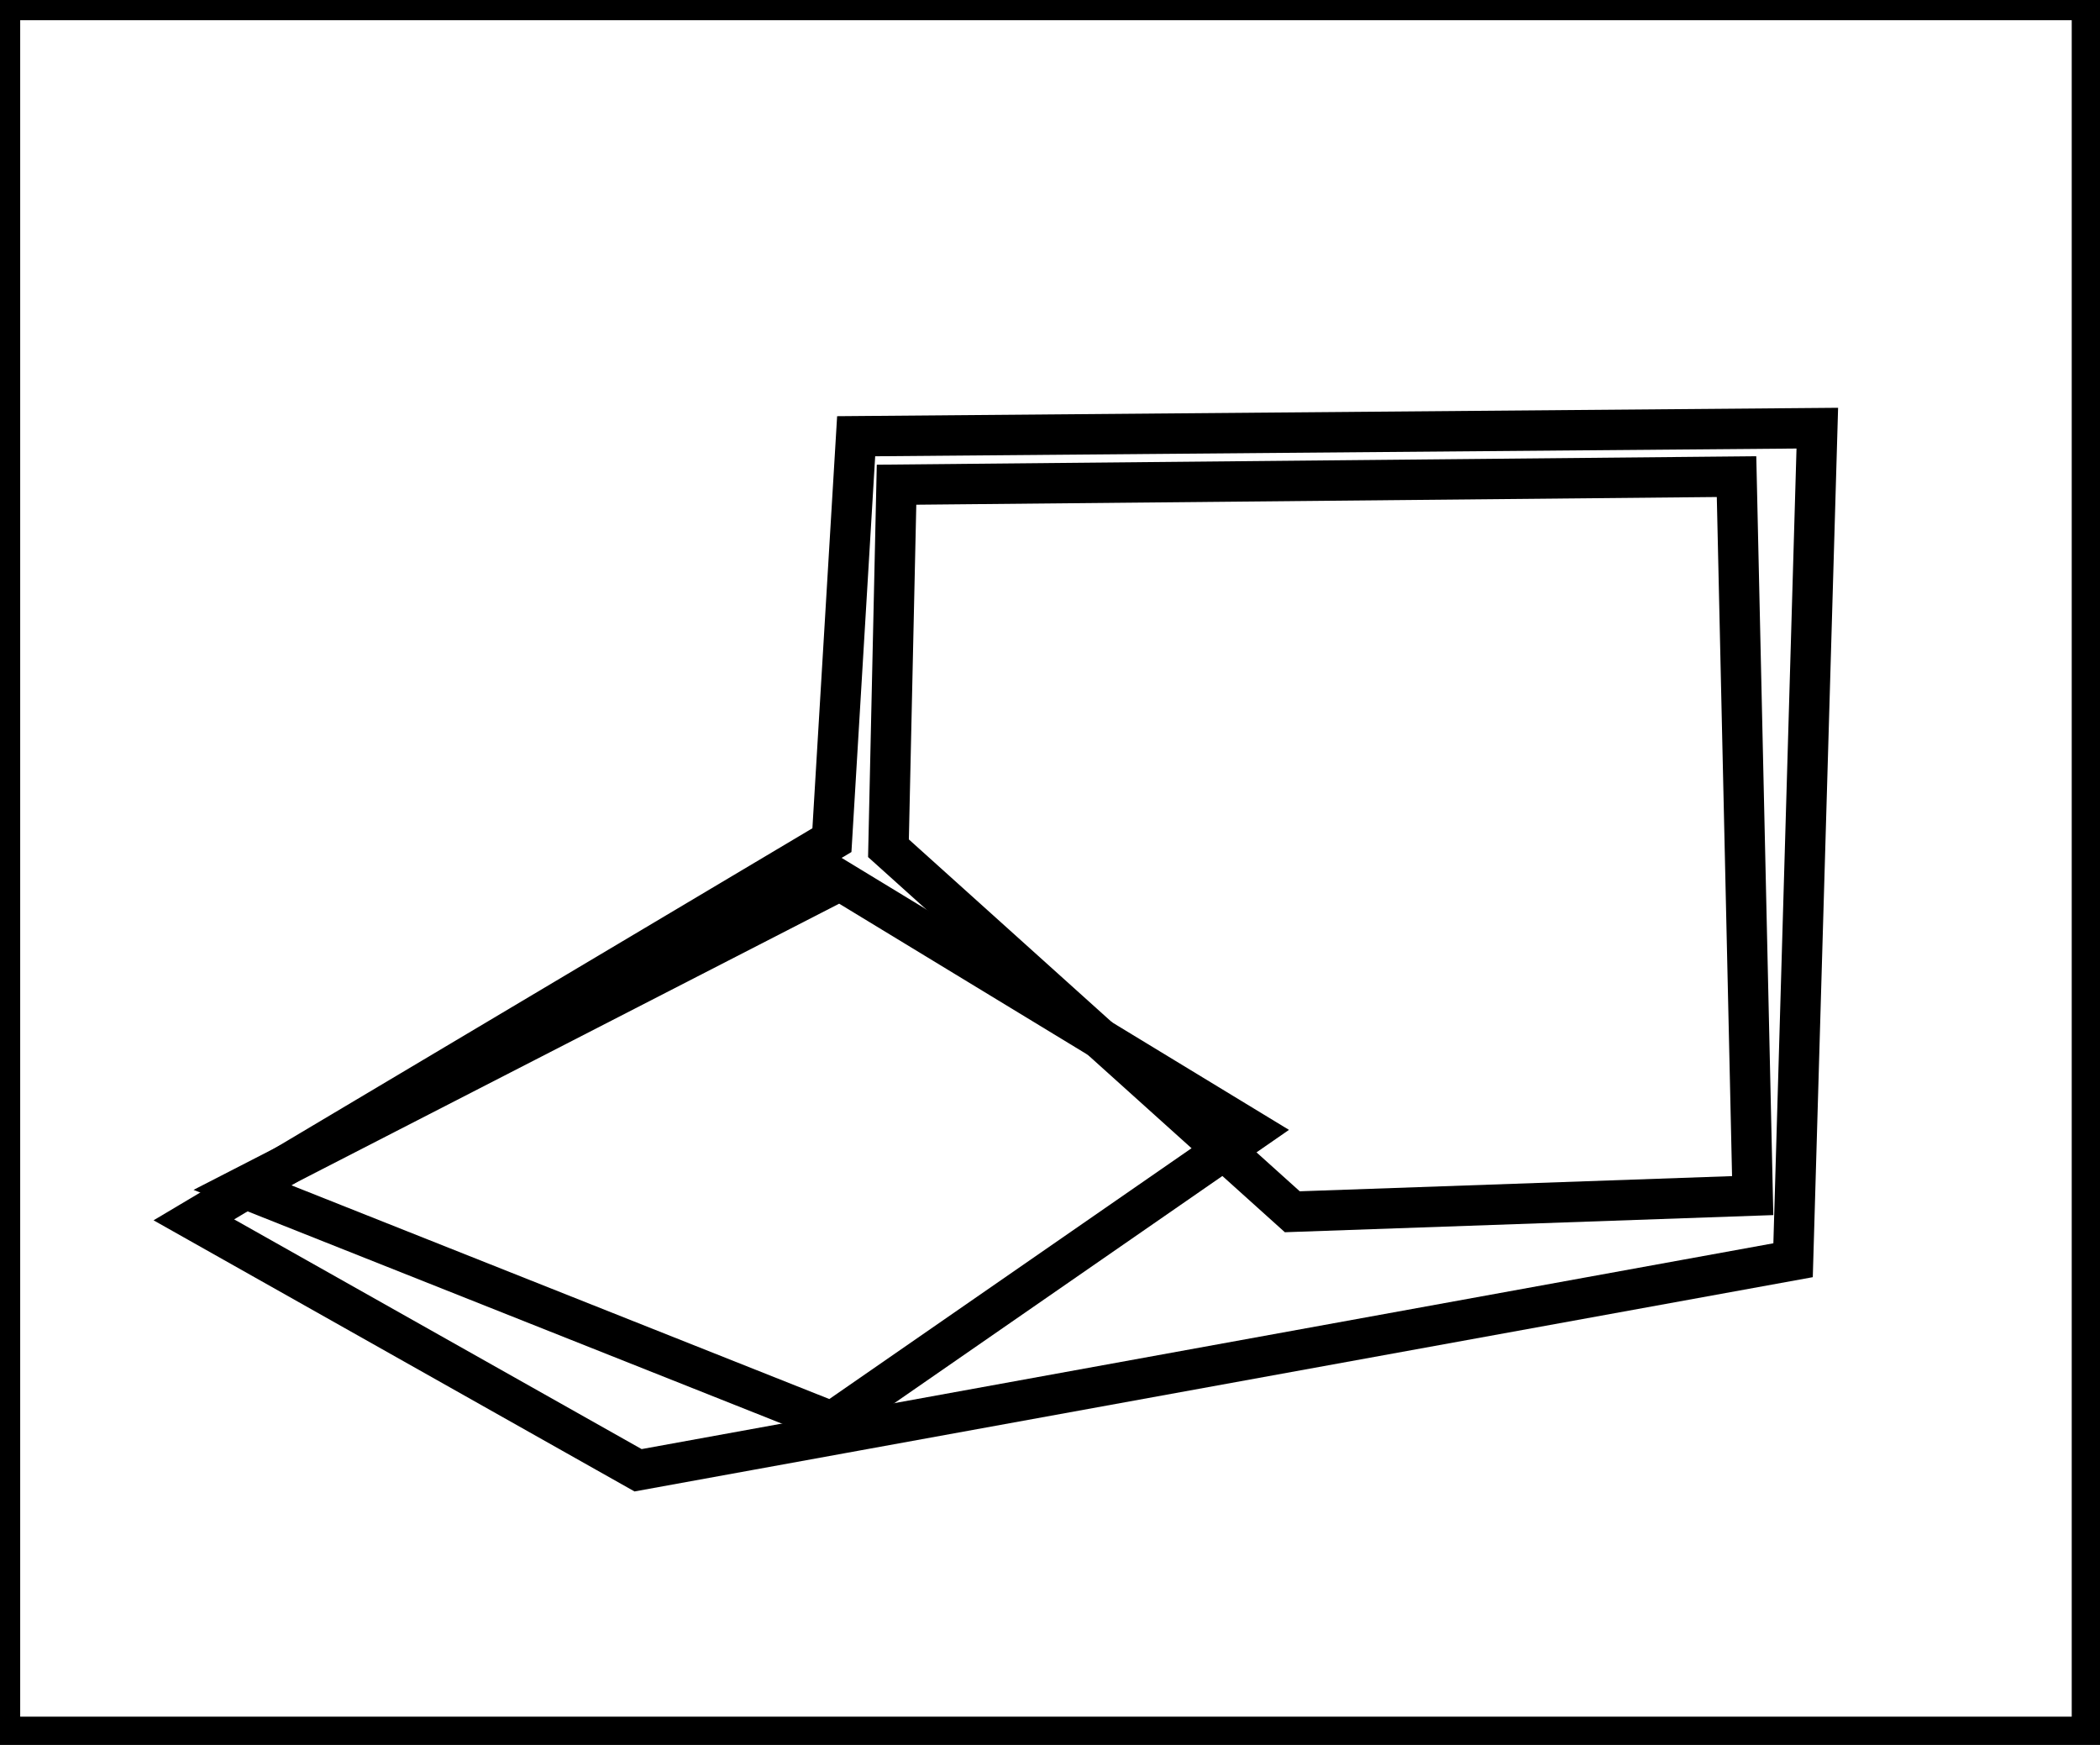 <?xml version="1.0" encoding="utf-8" ?>
<svg baseProfile="full" height="216" version="1.1" width="260" xmlns="http://www.w3.org/2000/svg" xmlns:ev="http://www.w3.org/2001/xml-events" xmlns:xlink="http://www.w3.org/1999/xlink"><defs /><rect fill="white" height="216" width="260" x="0" y="0" /><path d="M 155,140 L 104,109 L 30,147 L 103,176 Z" fill="none" stroke="black" stroke-width="5" /><path d="M 111,60 L 110,105 L 160,150 L 217,148 L 215,59 Z" fill="none" stroke="black" stroke-width="5" /><path d="M 225,53 L 222,156 L 79,182 L 24,151 L 103,104 L 106,54 Z" fill="none" stroke="black" stroke-width="5" /><path d="M 0,0 L 0,215 L 259,215 L 259,0 Z" fill="none" stroke="black" stroke-width="5" /></svg>